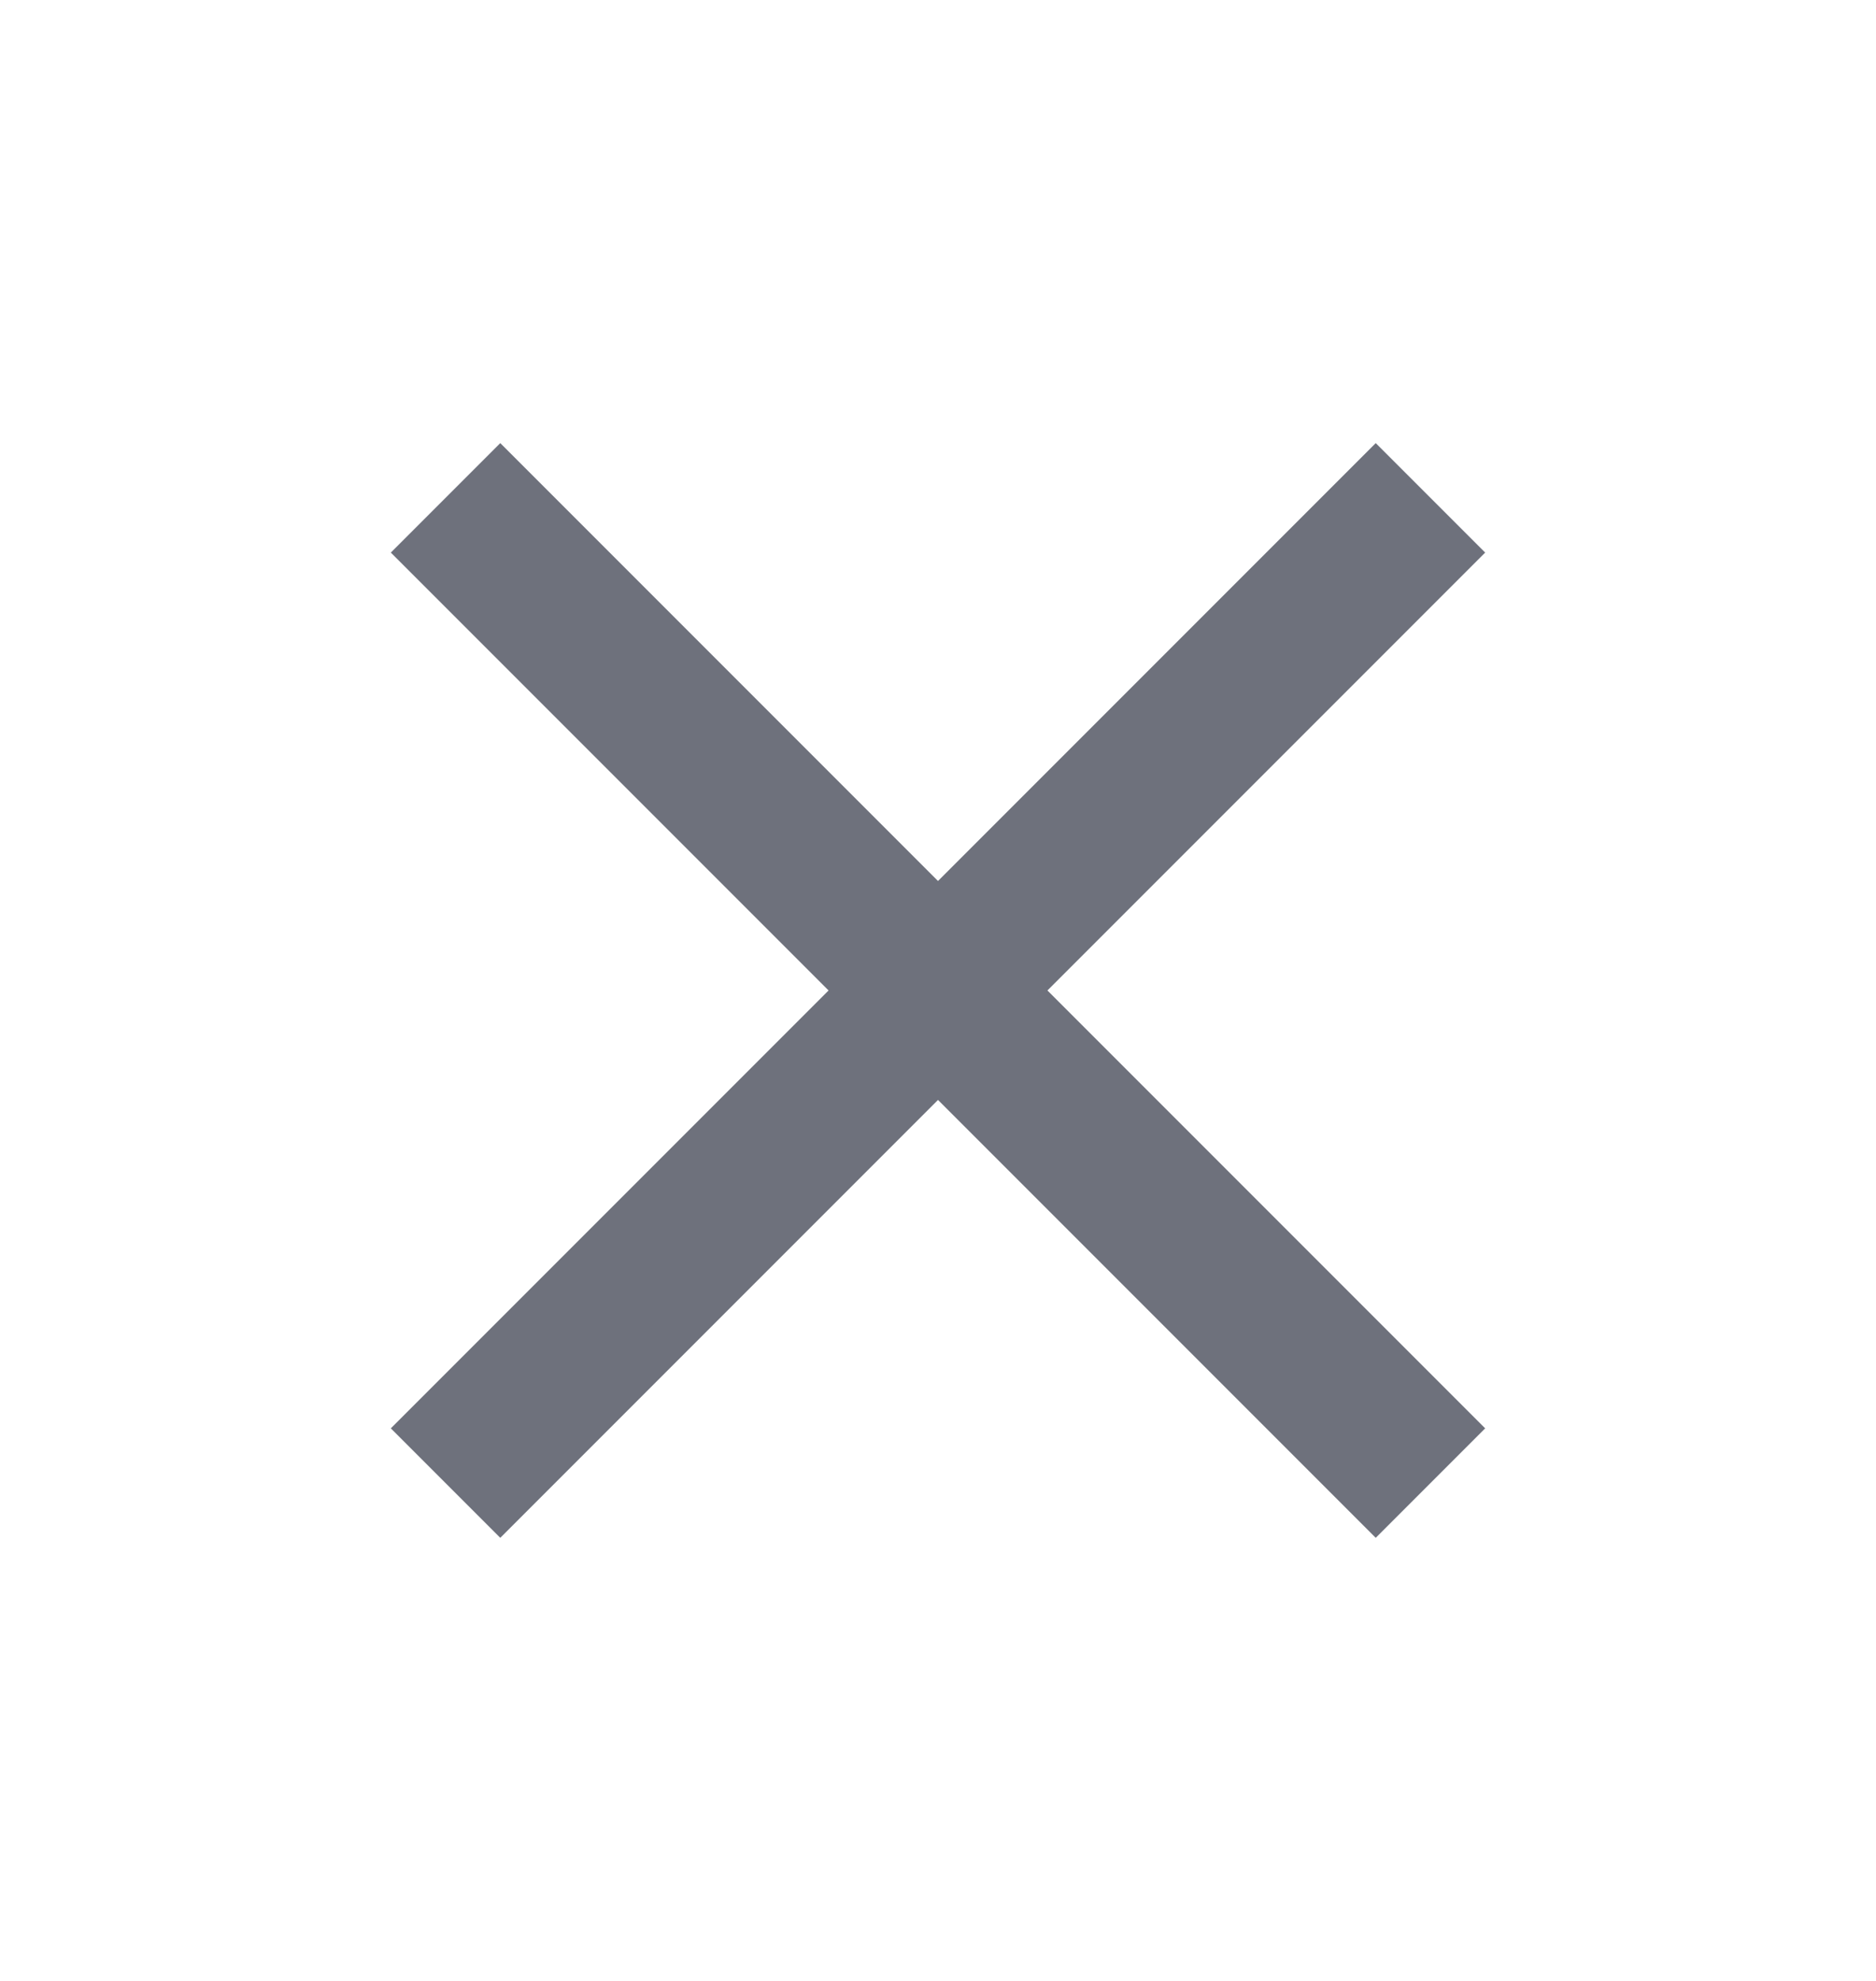 <svg width="18" height="19" viewBox="0 0 18 19" fill="none" xmlns="http://www.w3.org/2000/svg">
<path d="M4.8 14.75L3.75 13.7L7.95 9.5L3.75 5.3L4.8 4.25L9 8.45L13.2 4.25L14.25 5.3L10.05 9.5L14.25 13.7L13.2 14.75L9 10.55L4.8 14.75Z" fill="#6E717C"/>
</svg>

